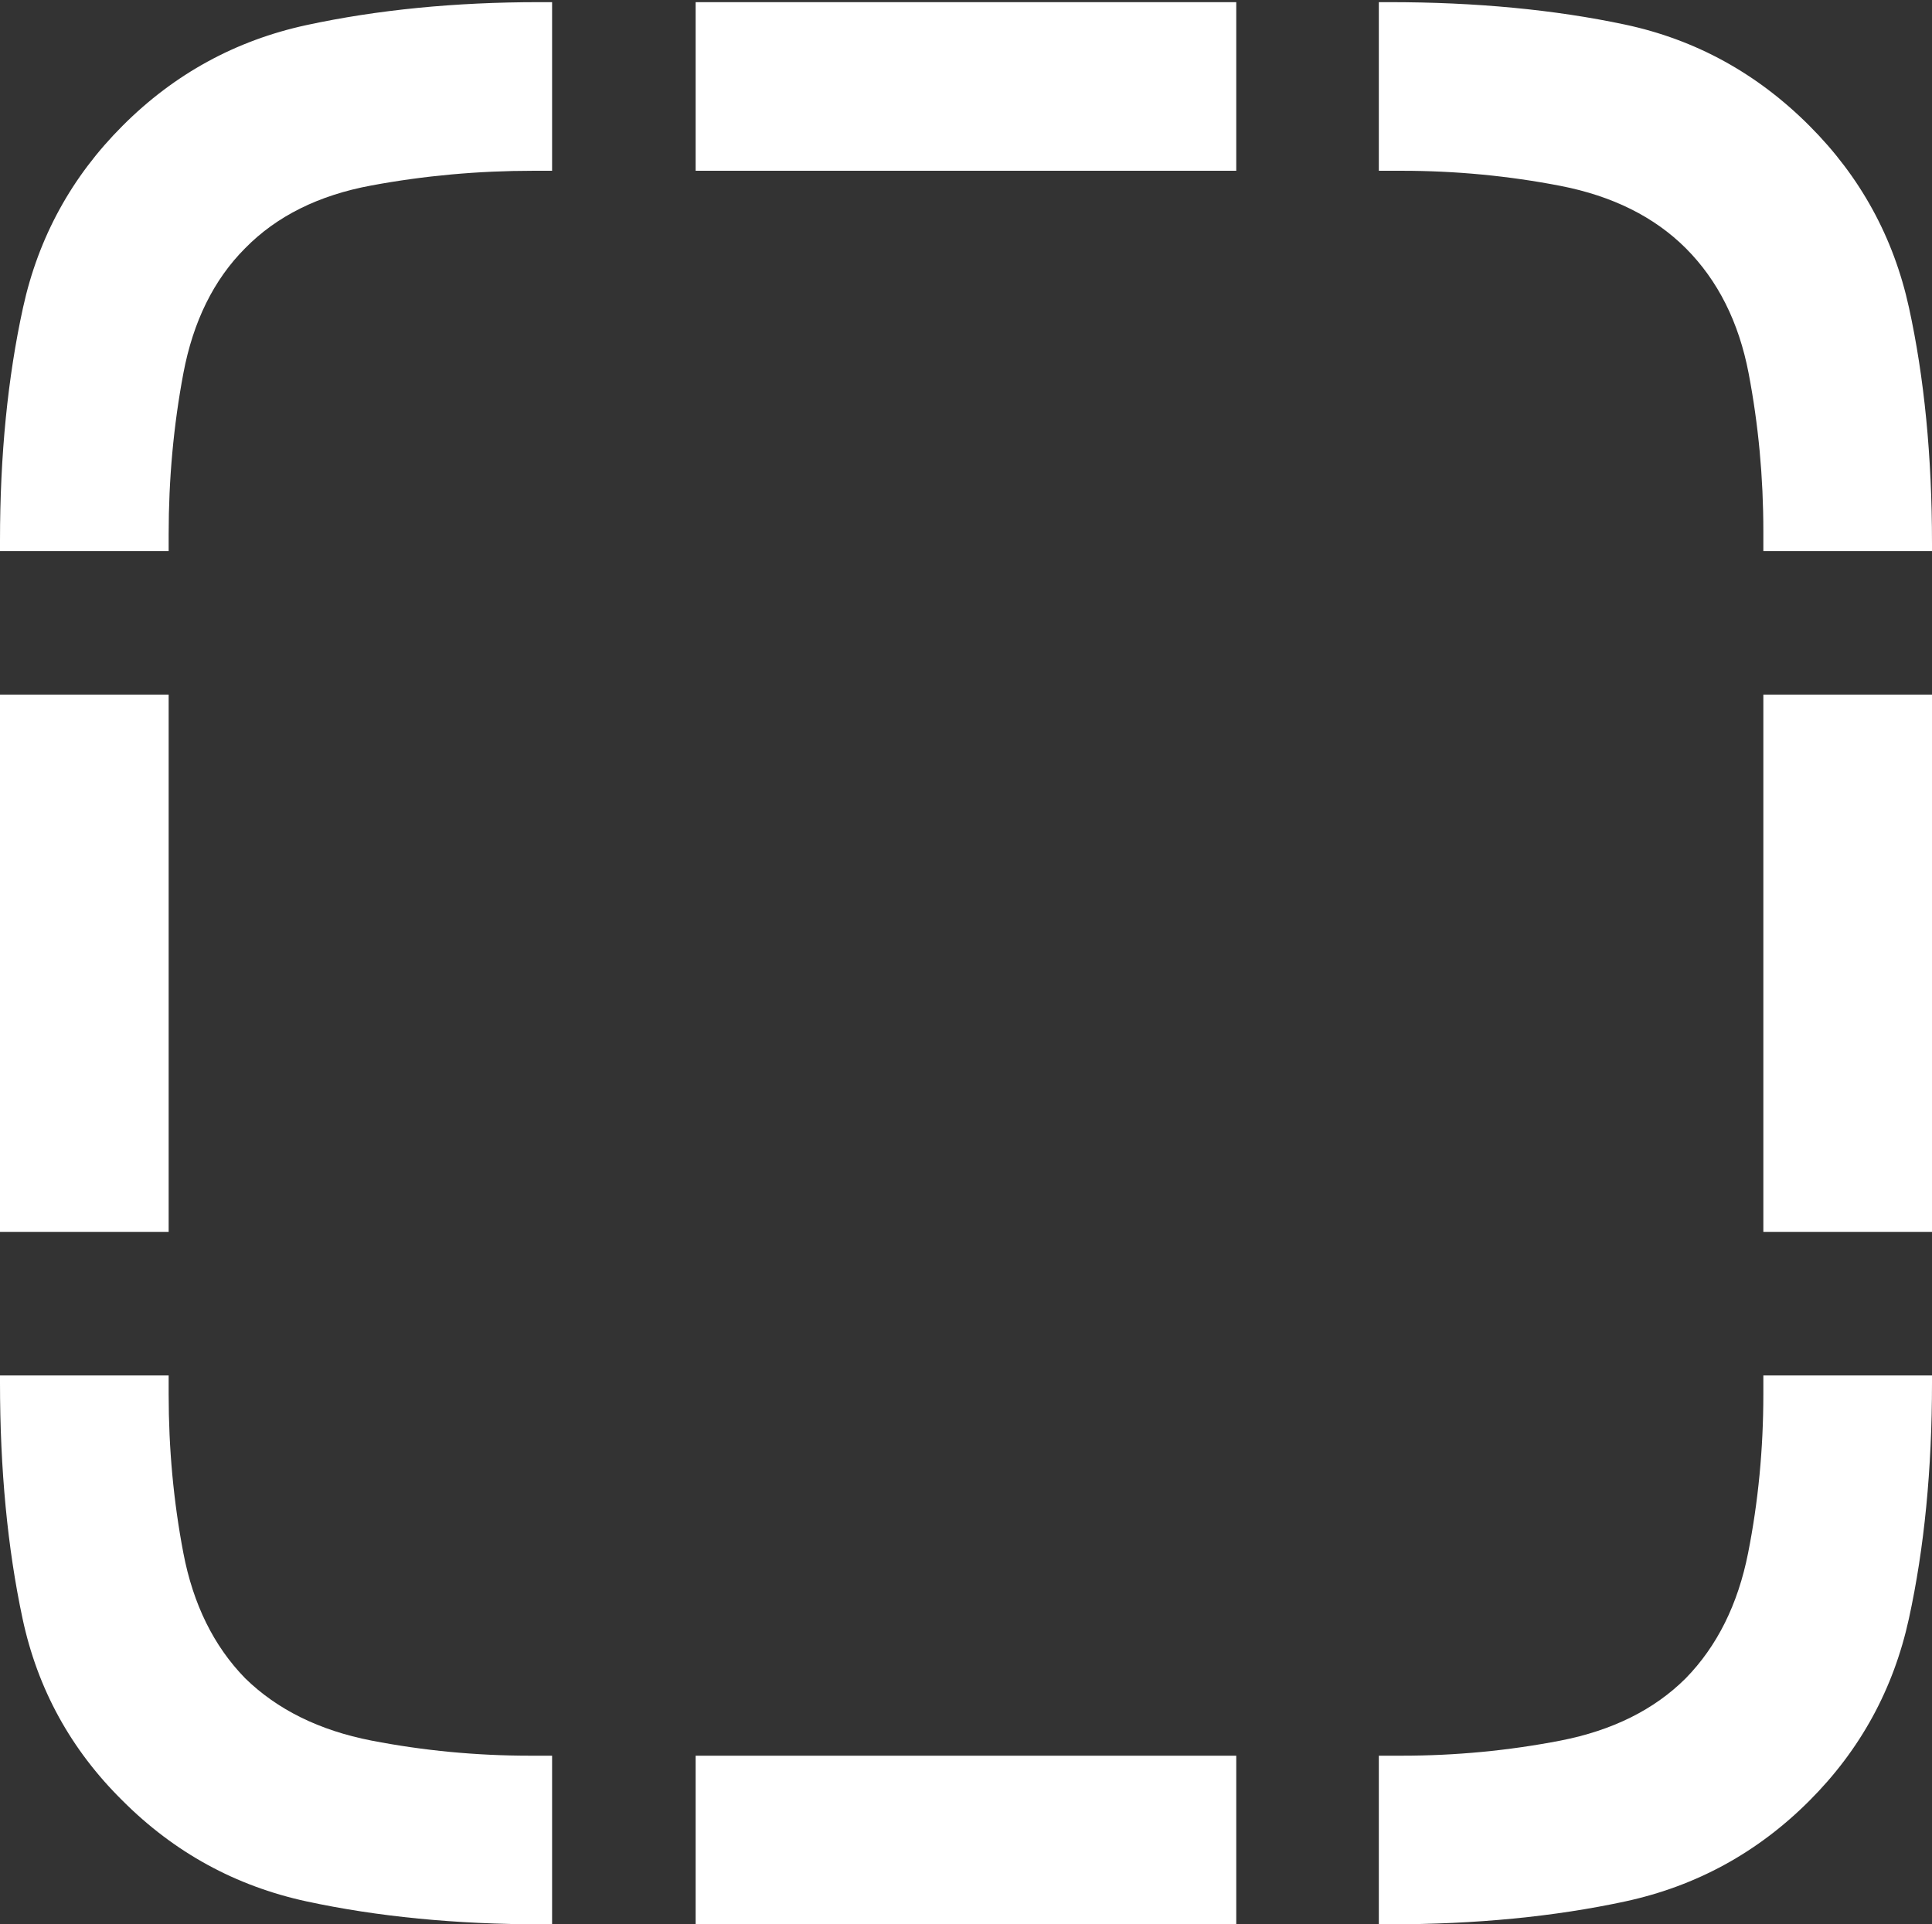 <?xml version="1.0" encoding="UTF-8"?>
<!--Generator: Apple Native CoreSVG 175.5-->
<!DOCTYPE svg
PUBLIC "-//W3C//DTD SVG 1.1//EN"
       "http://www.w3.org/Graphics/SVG/1.1/DTD/svg11.dtd">
<svg version="1.1" xmlns="http://www.w3.org/2000/svg" xmlns:xlink="http://www.w3.org/1999/xlink" width="18.008" height="17.939">
 <rect width="100%" height="100%" fill="#333333" stroke="none"/>
 <g>
  <rect height="17.939" opacity="0" width="18.008" x="0" y="0"/>
  <path d="M1.143 1.172Q0.43 1.885 0.215 2.866Q0 3.848 0 5.039L0 5.137L1.572 5.137L1.572 4.98Q1.572 4.209 1.709 3.481Q1.846 2.754 2.285 2.314Q2.725 1.865 3.462 1.729Q4.199 1.592 4.971 1.592L5.146 1.592L5.146 0.02L5.029 0.02Q3.848 0.02 2.856 0.234Q1.865 0.449 1.143 1.172ZM6.484 1.592L11.523 1.592L11.523 0.02L6.484 0.02ZM16.865 1.172Q16.133 0.439 15.146 0.229Q14.16 0.02 12.949 0.02L12.852 0.02L12.852 1.592L13.066 1.592Q13.818 1.592 14.546 1.733Q15.273 1.875 15.713 2.314Q16.162 2.764 16.299 3.481Q16.436 4.199 16.436 4.951L16.436 5.137L18.008 5.137L18.008 5.068Q18.008 3.848 17.793 2.866Q17.578 1.885 16.865 1.172ZM16.436 11.484L18.008 11.484L18.008 6.475L16.436 6.475ZM16.865 16.787Q17.578 16.074 17.793 15.088Q18.008 14.102 18.008 12.891L18.008 12.822L16.436 12.822L16.436 12.998Q16.436 13.76 16.294 14.477Q16.152 15.195 15.713 15.645Q15.273 16.084 14.546 16.226Q13.818 16.367 13.066 16.367L12.852 16.367L12.852 17.939L12.949 17.939Q14.16 17.939 15.151 17.725Q16.143 17.51 16.865 16.787ZM6.484 17.939L11.523 17.939L11.523 16.367L6.484 16.367ZM1.143 16.787Q1.865 17.51 2.856 17.725Q3.848 17.939 5.049 17.939L5.146 17.939L5.146 16.367L4.941 16.367Q4.189 16.367 3.462 16.226Q2.734 16.084 2.285 15.645Q1.846 15.195 1.709 14.477Q1.572 13.76 1.572 12.998L1.572 12.822L0 12.822L0 12.891Q0 14.102 0.21 15.088Q0.42 16.074 1.143 16.787ZM0 11.484L1.572 11.484L1.572 6.475L0 6.475Z" fill="#ffffff"/>
 </g>
</svg>
